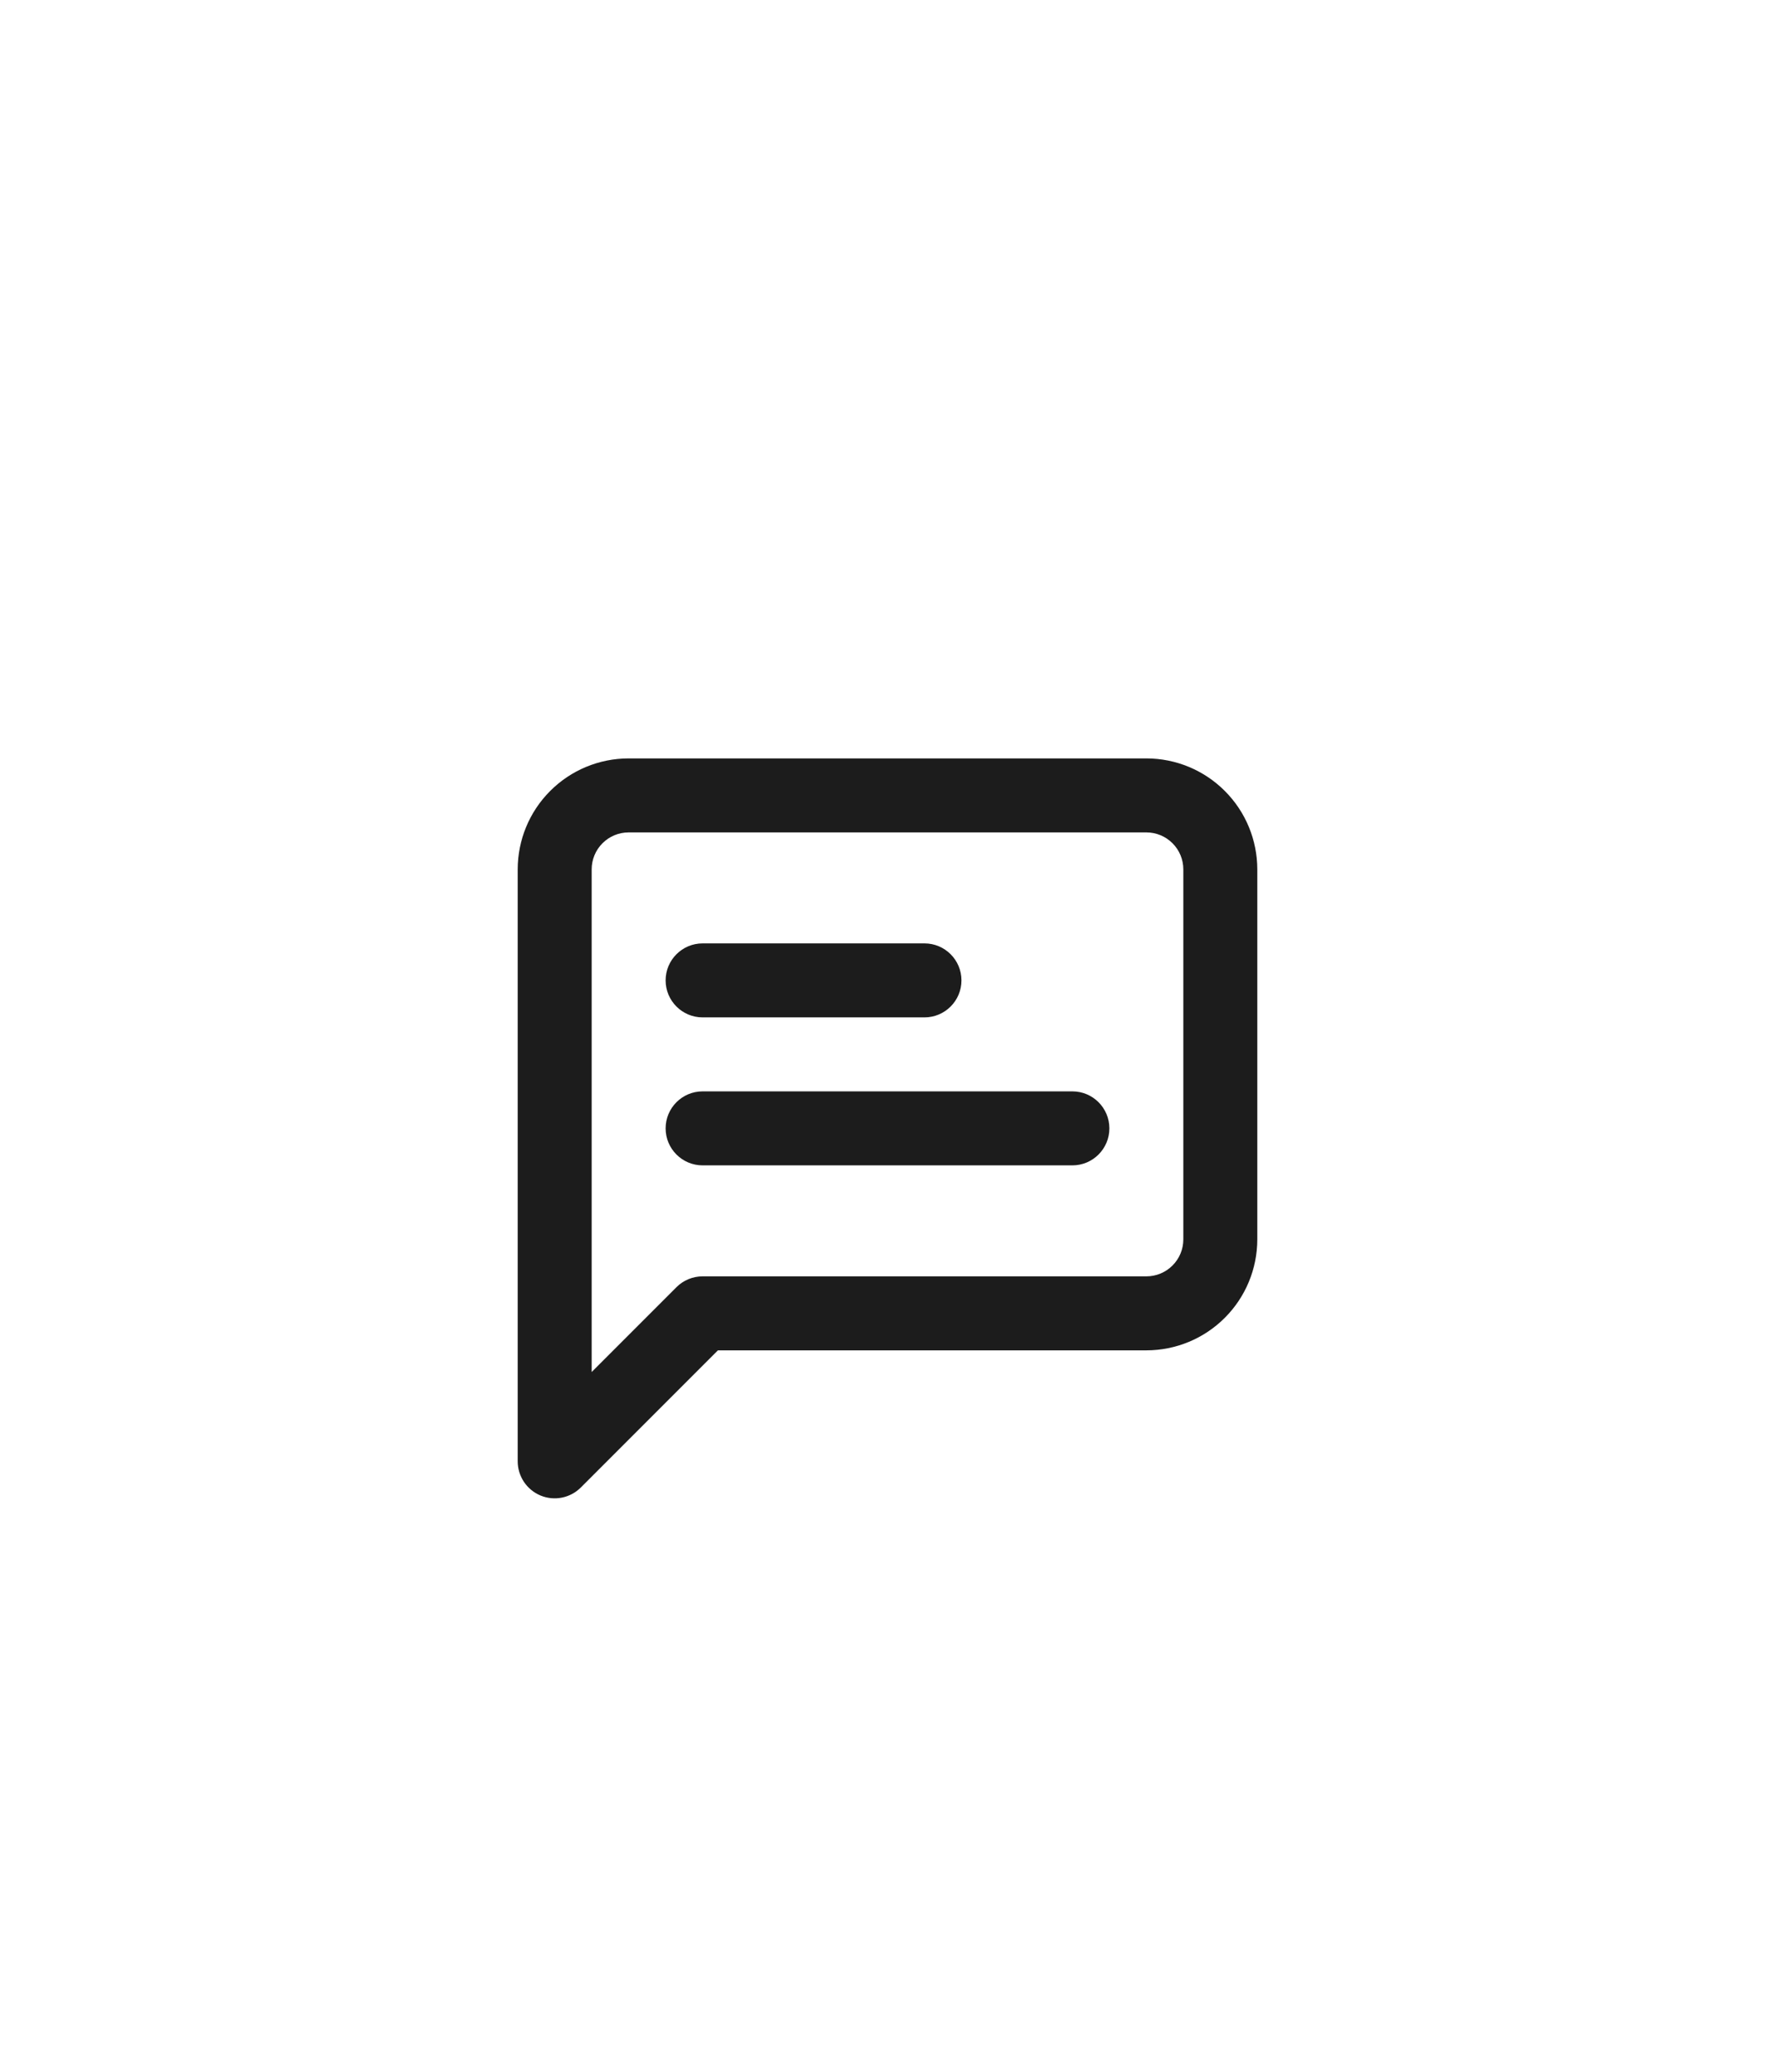 <svg width="48" height="56" viewBox="0 0 48 56" fill="none" xmlns="http://www.w3.org/2000/svg">
<path fill-rule="evenodd" clip-rule="evenodd" d="M17 22.5C16.735 22.5 16.48 22.605 16.293 22.793C16.105 22.98 16 23.235 16 23.5V37.086L18.293 34.793C18.48 34.605 18.735 34.5 19 34.5H31C31.265 34.5 31.52 34.395 31.707 34.207C31.895 34.02 32 33.765 32 33.5V23.5C32 23.235 31.895 22.98 31.707 22.793C31.52 22.605 31.265 22.5 31 22.5H17ZM14.879 21.379C15.441 20.816 16.204 20.5 17 20.5H31C31.796 20.5 32.559 20.816 33.121 21.379C33.684 21.941 34 22.704 34 23.5V33.5C34 34.296 33.684 35.059 33.121 35.621C32.559 36.184 31.796 36.5 31 36.5H19.414L15.707 40.207C15.421 40.493 14.991 40.579 14.617 40.424C14.244 40.269 14 39.904 14 39.5V23.5C14 22.704 14.316 21.941 14.879 21.379ZM18 26.5C18 25.948 18.448 25.5 19 25.5H25C25.552 25.5 26 25.948 26 26.5C26 27.052 25.552 27.5 25 27.5H19C18.448 27.5 18 27.052 18 26.5ZM19 29.5C18.448 29.5 18 29.948 18 30.5C18 31.052 18.448 31.5 19 31.5H29C29.552 31.5 30 31.052 30 30.5C30 29.948 29.552 29.5 29 29.5H19Z" fill="#1C1C1C"/>
</svg>
